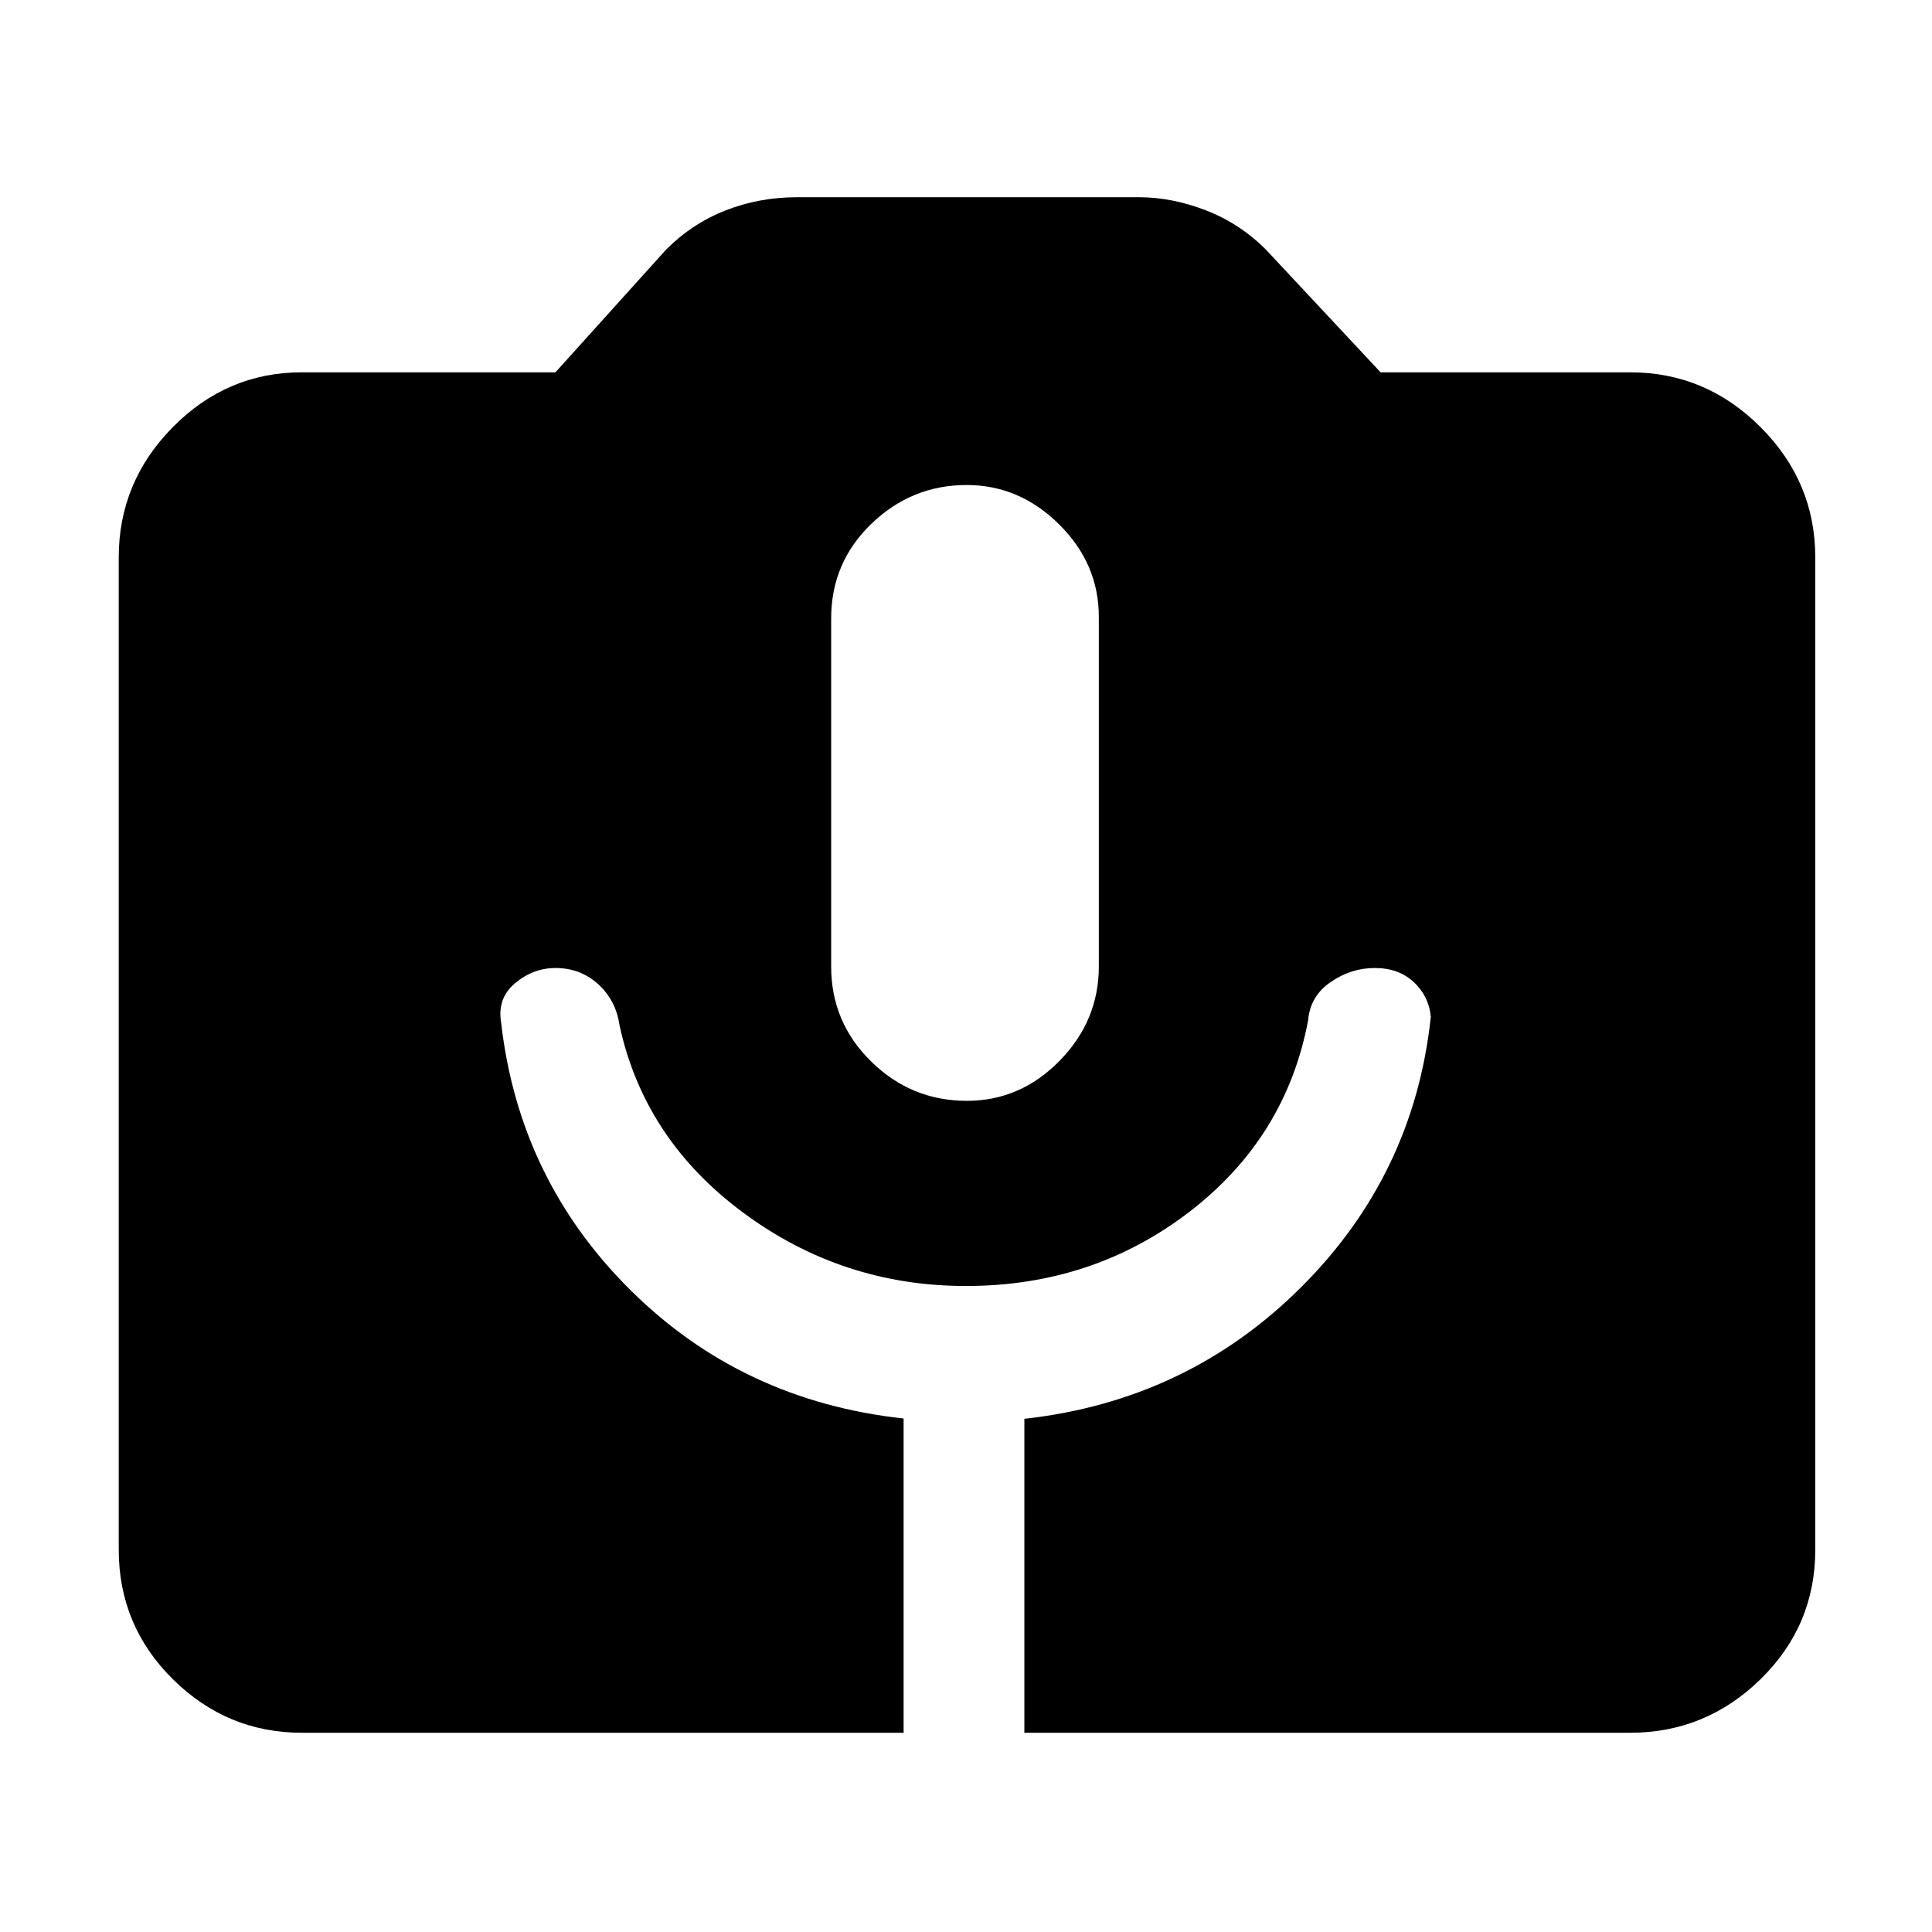 <svg xmlns="http://www.w3.org/2000/svg" height="48" viewBox="0 -960 960 960" width="48"><path d="M150-99q-37.18 0-64.09-26.59Q59-152.19 59-190v-493q0-37.59 26.91-64.79Q112.82-775 150-775h126l55-61q13-13 29.68-19.5Q377.35-862 396-862h170q16.29 0 33.15 6.5Q616-849 629-836l57 61h124q37.59 0 64.79 27.21Q902-720.59 902-683v493q0 37.81-27.21 64.41Q847.59-99 810-99H509v-156q80.73-8.97 137.19-65.06 56.46-56.08 64.77-134.74Q710-465 702.5-472q-7.5-7-19.39-7-11.79 0-21.95 7T650-453q-11 58.28-58.98 95.14Q543.05-321 479.92-321q-61.52 0-110.72-36.5-49.2-36.5-61.41-93.28Q306-463 297.2-471q-8.81-8-21.2-8-11 0-20 7.5t-7 19.5q8.82 78 64.28 133.05 55.47 55.05 135.72 63.8V-99H150Zm330.42-314q26.58 0 46.08-19.89 19.5-19.9 19.5-46.85V-653.5q0-26.36-19.71-45.93t-46-19.57Q453-719 433-699.74t-20 47.04v172.92q0 27.78 19.92 47.28 19.91 19.5 47.5 19.5Z"/></svg>